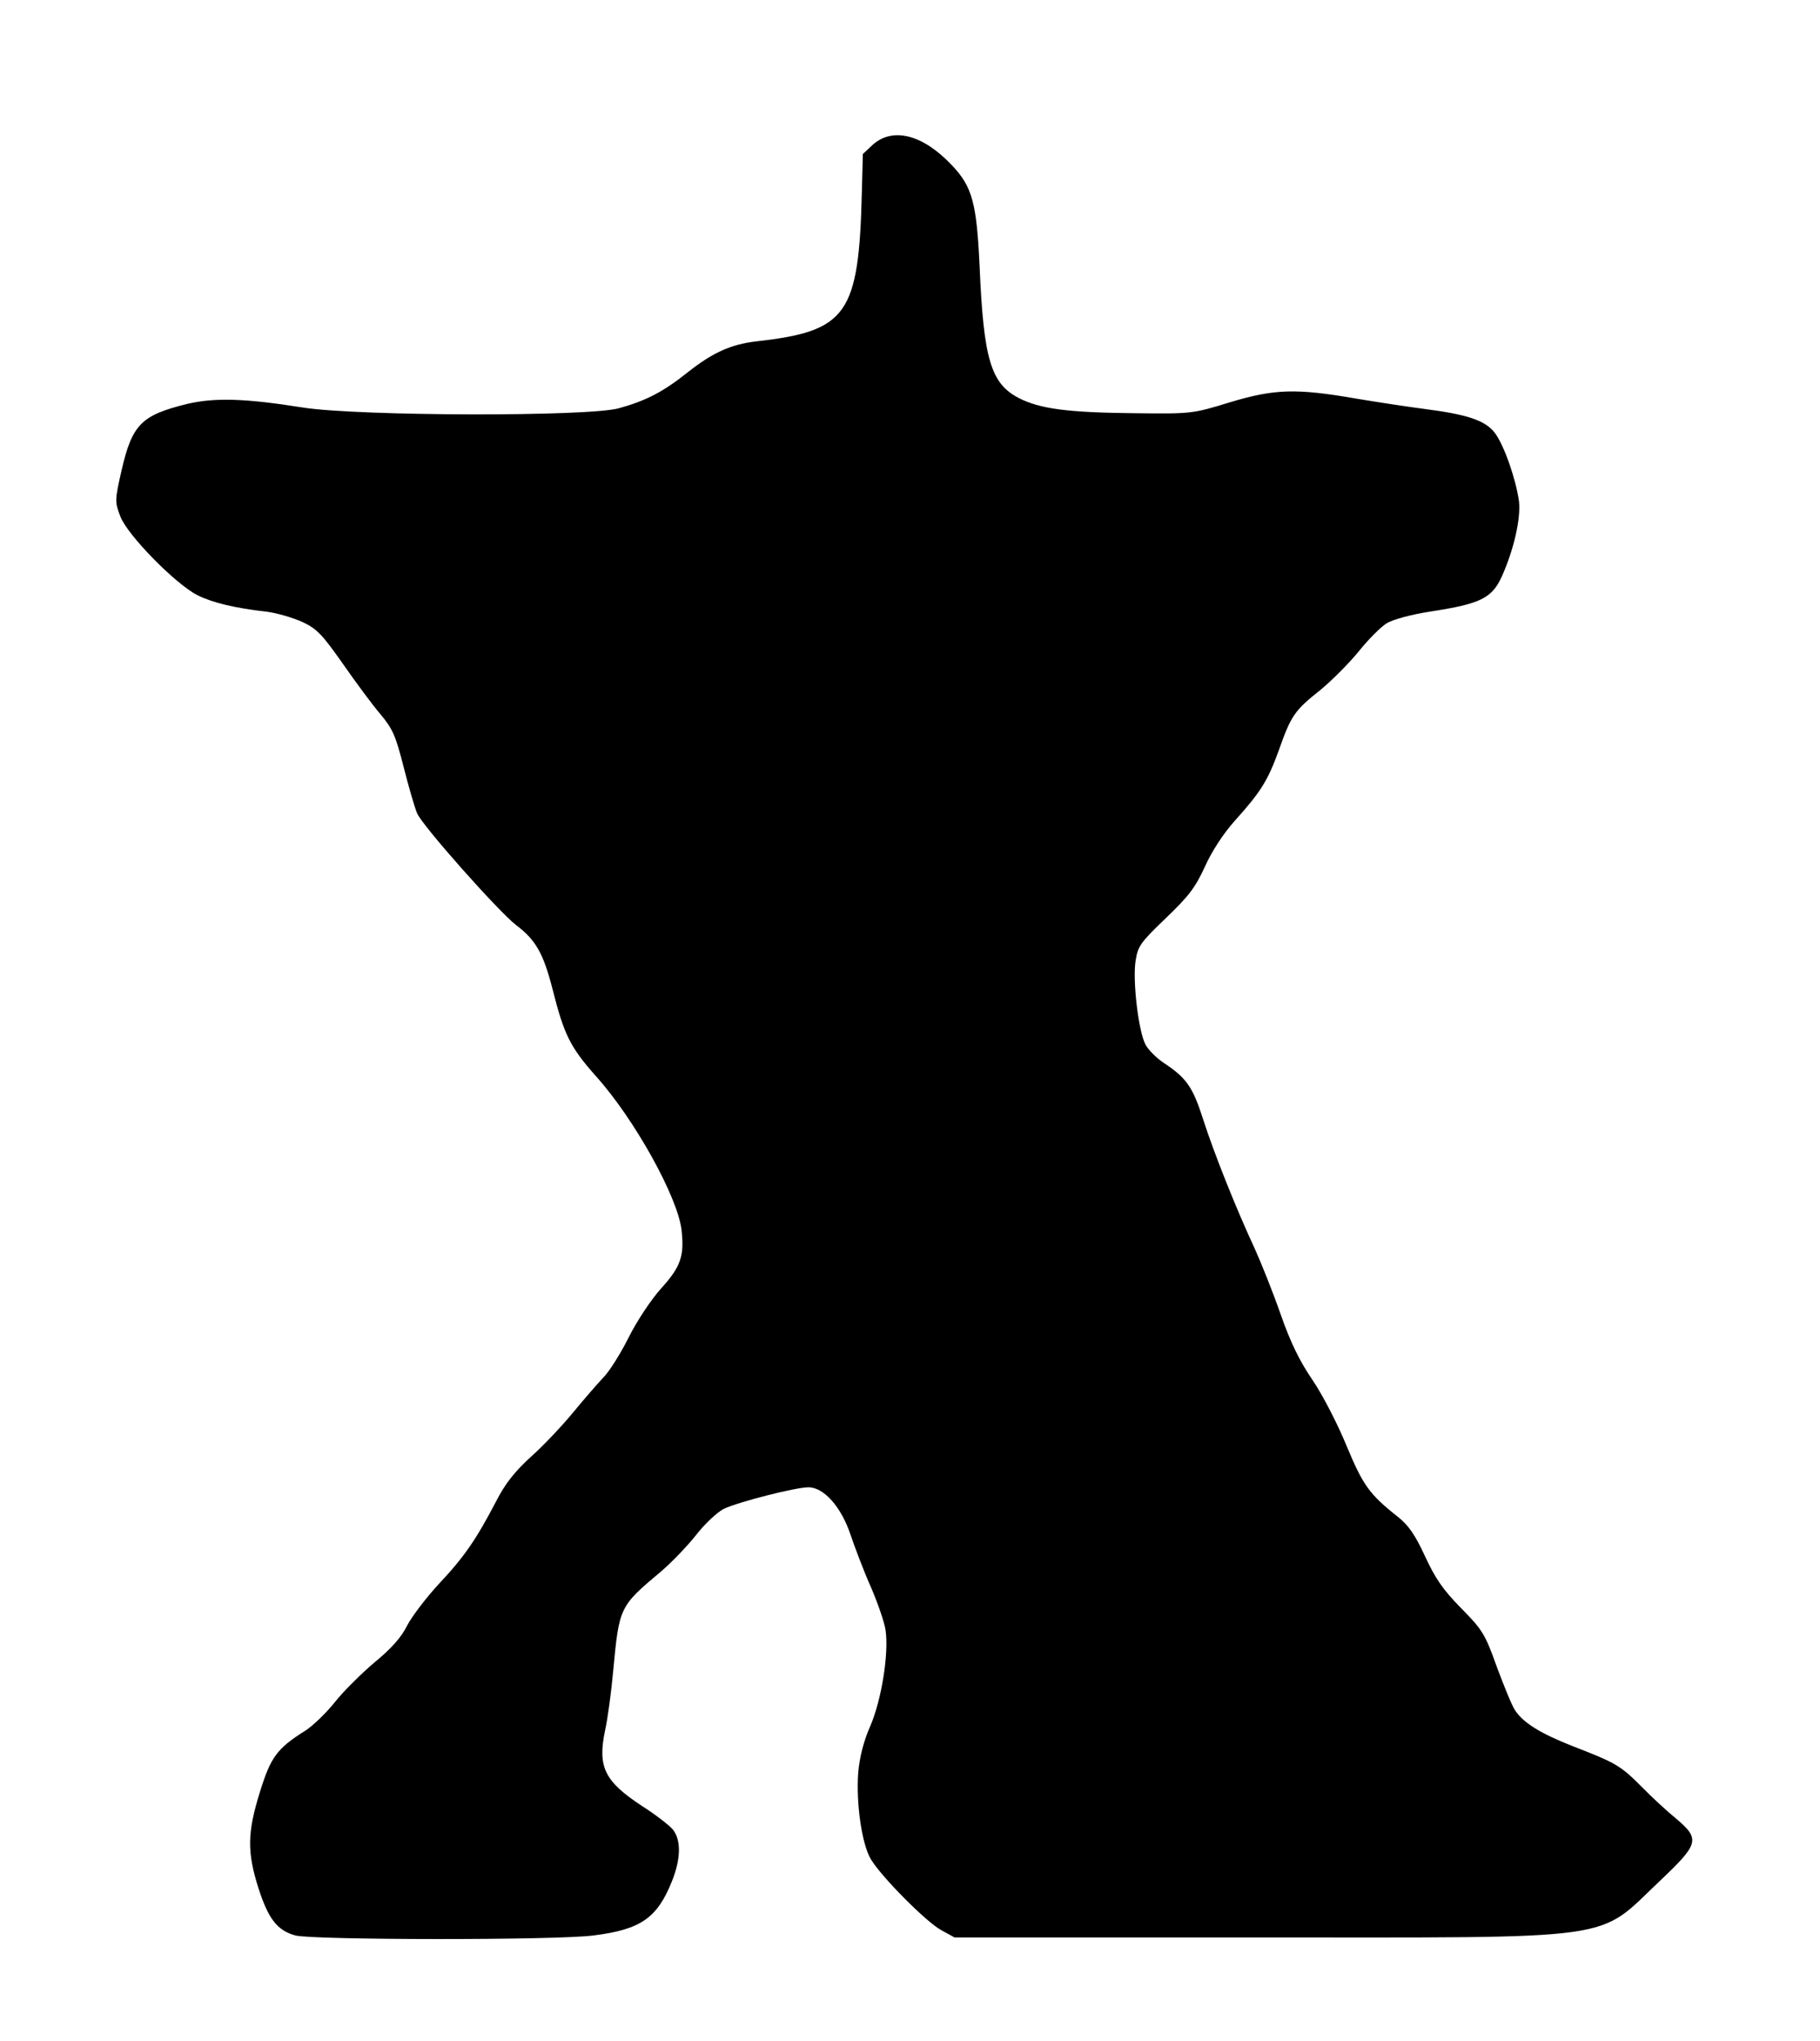 <!DOCTYPE svg PUBLIC "-//W3C//DTD SVG 20010904//EN" "http://www.w3.org/TR/2001/REC-SVG-20010904/DTD/svg10.dtd">
<svg xmlns="http://www.w3.org/2000/svg" version="1.0" width="552pt" height="619pt" viewBox="0 0 552 619" preserveAspectRatio="xMidYMid meet">
<g fill="#000000" stroke="none">
<path d="M264.8 43.8C264.8 43.8 261.7 46.7 261.7 46.7C261.7 46.7 261.4 58.1 261.4 58.1C260.5 95.4 257.0 100.4 229.5 103.5C221.7 104.4 216.2 106.9 208.7 112.8C201.2 118.8 196.0 121.5 187.7 123.8C178.3 126.4 108.8 126.2 92.0 123.6C74.4 120.8 65.2 120.5 56.7 122.5C42.9 125.9 40.1 128.7 36.9 142.5C34.8 151.7 34.8 152.2 36.5 156.6C38.6 162.2 53.2 177.1 59.9 180.5C64.6 182.8 71.2 184.4 81.0 185.5C84.0 185.9 88.8 187.3 91.7 188.6C96.2 190.7 97.8 192.5 104.0 201.3C107.9 206.9 113.0 213.8 115.4 216.6C119.1 221.0 120.0 223.1 122.4 232.5C123.9 238.4 125.7 244.7 126.5 246.6C128.0 250.3 151.2 276.4 156.5 280.5C162.5 285.0 164.8 289.1 167.6 300.0C171.1 313.9 173.0 317.6 180.8 326.4C192.4 339.3 205.5 362.9 206.7 372.9C207.6 380.8 206.5 384.1 200.6 390.6C197.6 393.9 193.2 400.5 190.7 405.5C188.2 410.5 184.8 415.9 183.0 417.7C181.3 419.5 177.2 424.2 174.0 428.1C170.8 432.0 165.1 438.1 161.3 441.5C156.2 446.1 153.2 449.9 150.5 455.2C144.5 466.7 140.9 472.0 133.2 480.2C129.3 484.4 124.9 490.2 123.5 492.9C121.8 496.4 118.7 499.9 113.7 504.0C109.8 507.3 104.3 512.7 101.6 516.1C98.9 519.5 94.8 523.4 92.6 524.8C84.0 530.2 82.1 532.8 78.8 543.5C75.0 555.7 74.9 561.6 78.4 572.6C81.4 581.9 84.1 585.4 89.6 586.9C94.8 588.3 168.7 588.4 180.0 586.9C194.4 585.1 199.4 581.6 203.9 570.2C206.5 563.6 206.6 558.0 204.1 554.8C203.0 553.5 198.9 550.3 194.8 547.7C183.4 540.2 181.2 535.9 183.5 524.8C184.3 521.3 185.4 513.1 186.0 506.5C187.8 487.3 187.9 487.1 200.4 476.6C203.6 473.9 208.4 468.9 211.1 465.5C213.8 462.0 217.6 458.5 219.6 457.5C224.1 455.4 241.3 451.0 245.2 451.0C249.9 451.0 255.2 457.0 258.0 465.5C259.3 469.3 262.0 476.5 264.2 481.4C266.3 486.3 268.3 492.1 268.6 494.4C269.6 501.4 267.4 515.3 264.0 523.3C261.9 528.0 260.7 532.9 260.3 537.5C259.6 546.8 261.4 559.4 264.2 563.9C267.5 569.3 281.0 582.9 285.5 585.3C285.5 585.3 289.5 587.5 289.5 587.5C289.5 587.5 380.5 587.5 380.5 587.5C493.1 587.5 483.9 588.8 503.5 570.3C515.3 559.1 515.7 557.7 508.4 551.5C505.7 549.3 501.0 545.0 497.9 541.8C491.5 535.4 490.2 534.6 477.0 529.5C467.1 525.6 462.0 522.4 459.5 518.6C458.6 517.3 456.2 511.4 454.0 505.5C450.4 495.4 449.6 494.2 443.1 487.6C437.6 482.0 435.3 478.6 432.2 471.9C429.2 465.4 427.2 462.5 423.9 459.9C415.3 453.1 413.4 450.4 408.4 438.4C405.7 431.8 401.1 422.9 398.1 418.5C394.2 412.8 391.4 407.1 388.4 398.5C386.1 391.9 382.5 382.9 380.5 378.5C375.0 366.7 368.2 349.7 364.9 339.4C361.8 329.7 359.9 326.9 353.1 322.4C350.8 320.9 348.2 318.3 347.4 316.7C345.3 312.7 343.5 297.6 344.4 291.5C345.1 286.9 345.8 285.9 353.5 278.5C360.5 271.8 362.5 269.2 365.4 262.9C367.5 258.2 371.0 252.8 374.5 248.9C382.4 240.1 384.5 236.8 387.9 227.4C391.6 216.9 392.7 215.4 400.5 209.2C404.0 206.3 409.3 201.0 412.2 197.4C415.1 193.8 418.9 190.0 420.6 189.0C422.3 187.9 428.1 186.3 434.1 185.4C449.0 183.1 452.5 181.4 455.5 174.8C459.1 166.8 461.3 157.3 460.7 152.0C459.8 145.4 456.2 135.0 453.4 131.3C450.5 127.5 445.2 125.7 432.0 124.0C427.3 123.4 418.1 122.0 411.5 120.9C393.1 117.7 386.6 117.9 373.0 122.0C361.6 125.5 361.3 125.5 344.0 125.3C324.0 125.1 315.4 124.0 309.0 120.7C300.5 116.3 298.3 108.9 297.1 80.5C296.2 61.6 294.9 56.6 288.7 50.1C279.9 40.8 270.9 38.5 264.8 43.8C264.8 43.8 264.8 43.8 264.8 43.8Z"/>
</g>
</svg>
